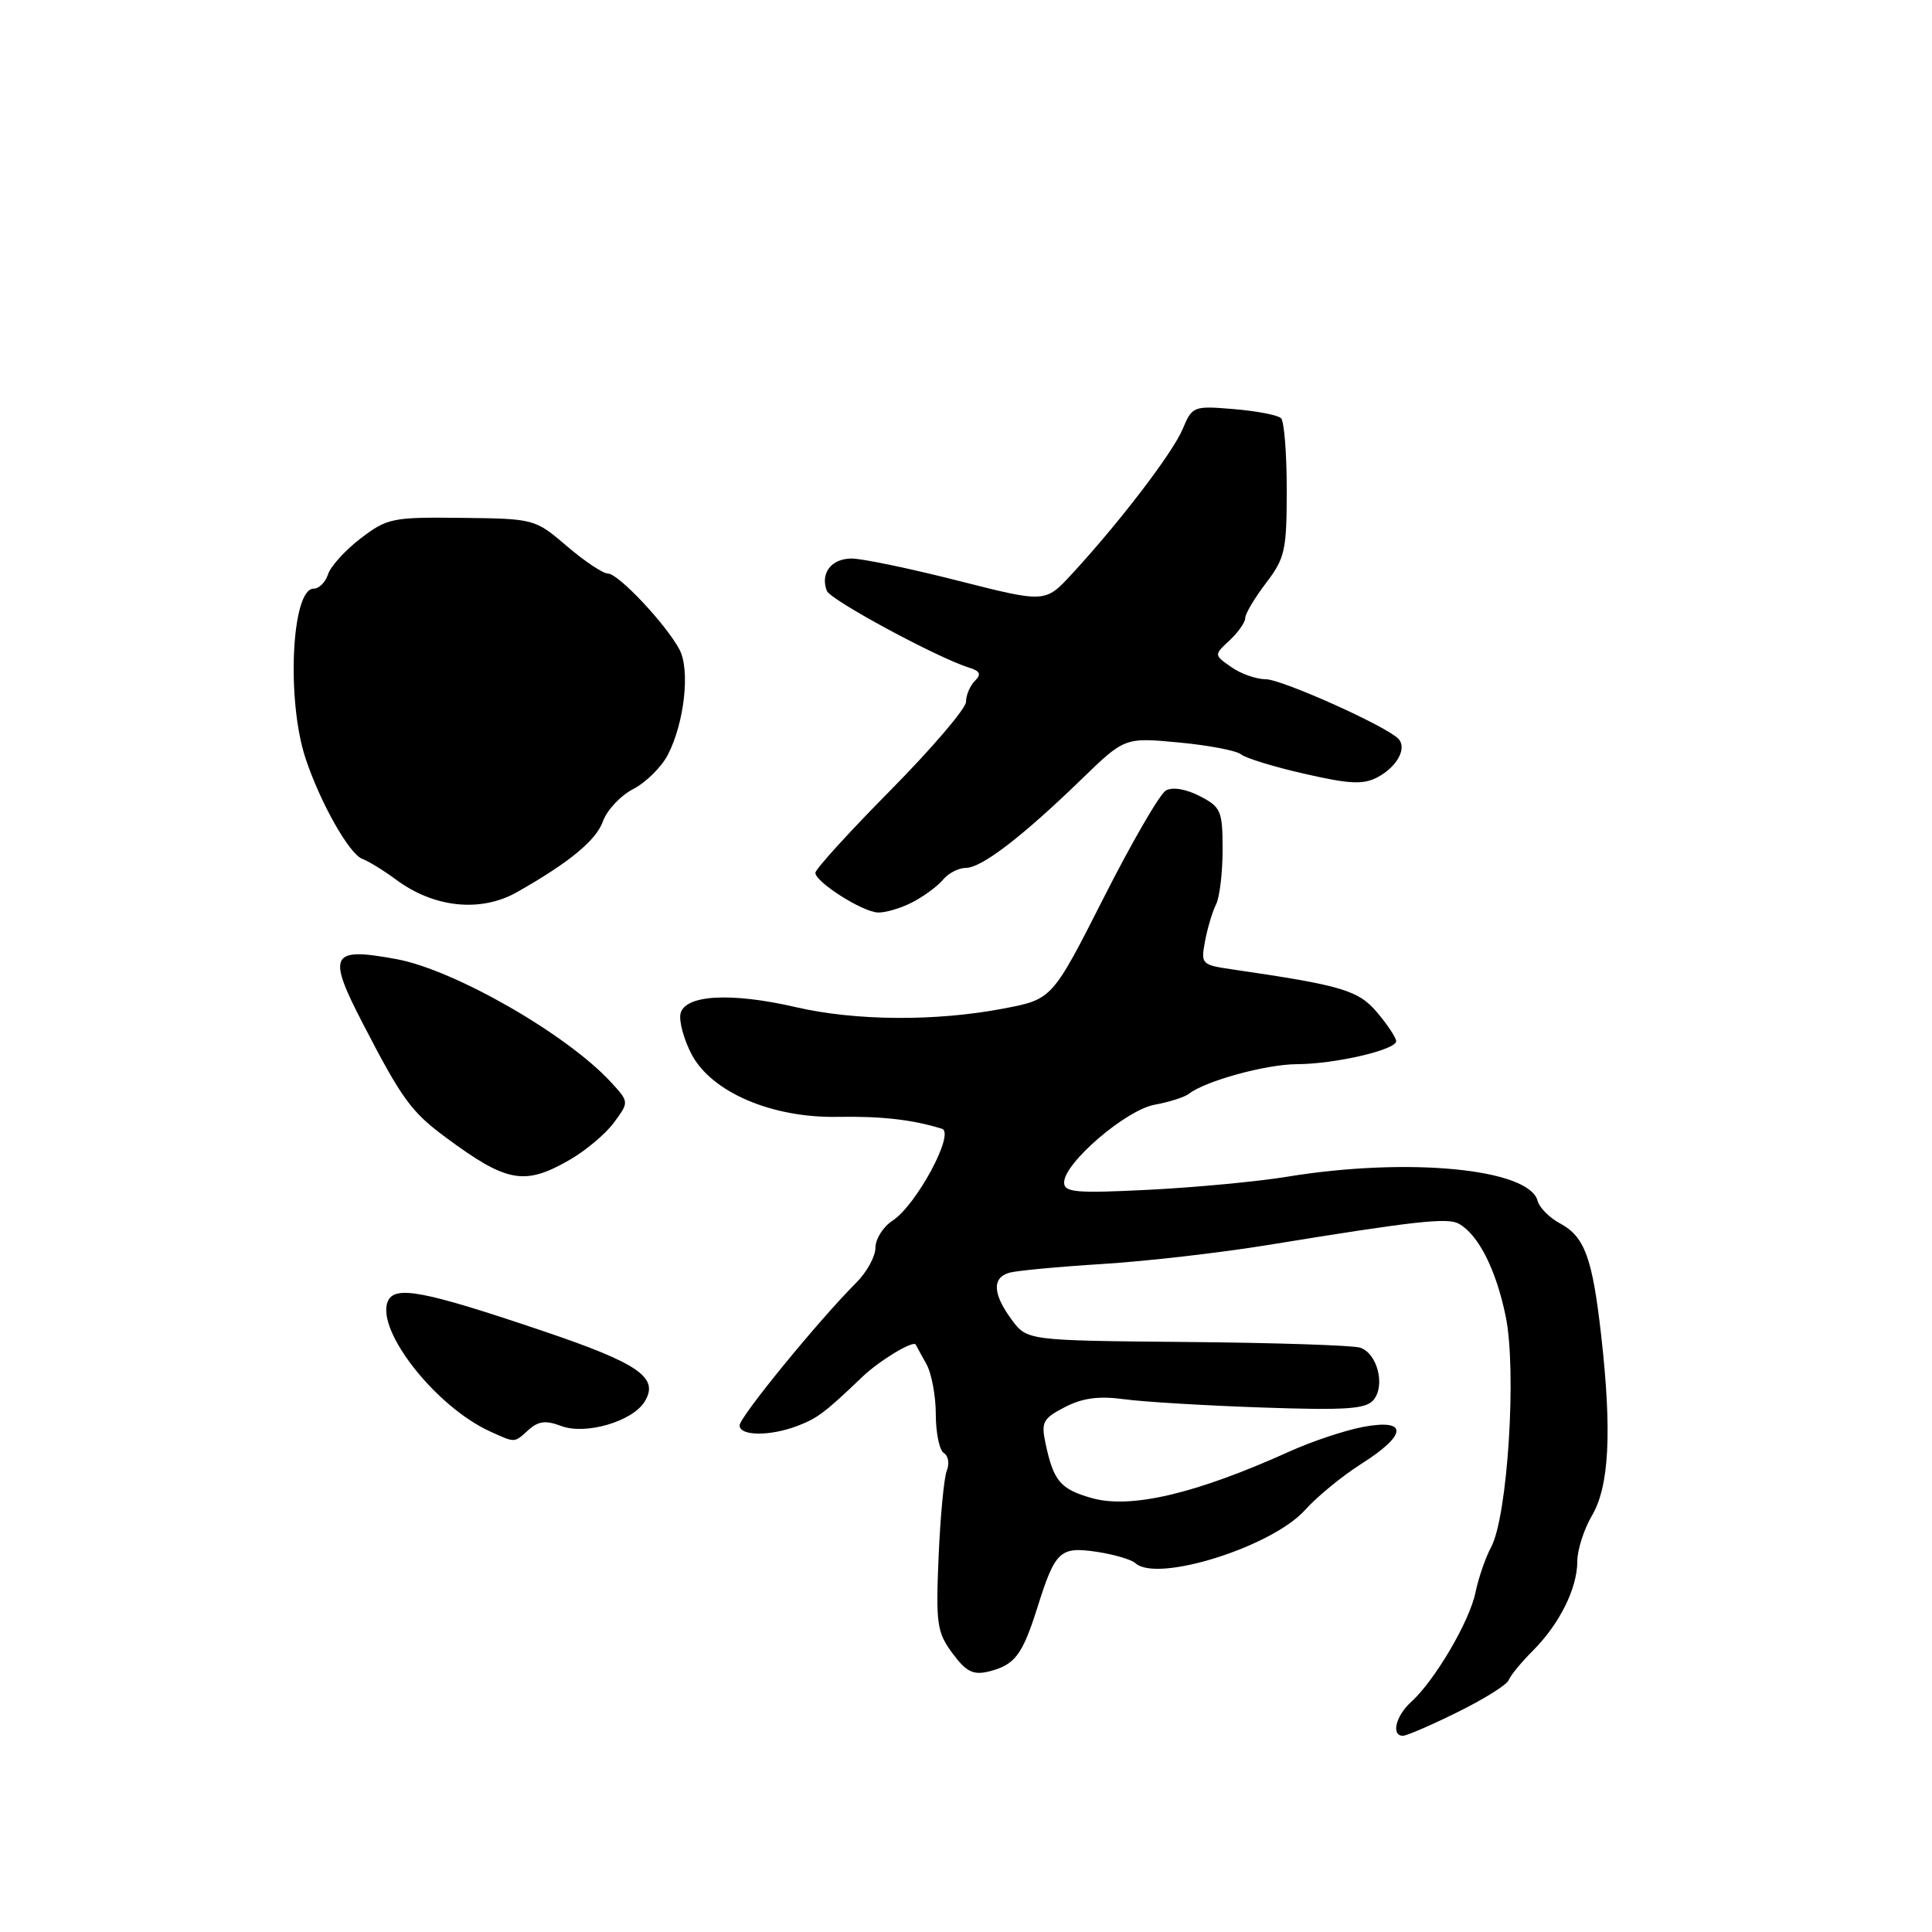 <?xml version="1.0" encoding="UTF-8" standalone="no"?>
<!DOCTYPE svg PUBLIC "-//W3C//DTD SVG 1.1//EN" "http://www.w3.org/Graphics/SVG/1.1/DTD/svg11.dtd" >
<svg xmlns="http://www.w3.org/2000/svg" xmlns:xlink="http://www.w3.org/1999/xlink" version="1.1" viewBox="0 0 256 256">
 <g >
 <path fill="currentColor"
d=" M 193.15 226.86 C 196.64 225.14 199.69 223.23 199.91 222.62 C 200.14 222.02 201.57 220.27 203.09 218.75 C 206.63 215.22 209.00 210.46 209.00 206.90 C 209.00 205.37 209.88 202.63 210.95 200.81 C 213.23 196.94 213.60 189.69 212.17 177.00 C 211.00 166.65 209.98 163.86 206.70 162.10 C 205.31 161.36 203.98 160.02 203.74 159.12 C 202.62 154.84 186.54 153.30 170.50 155.93 C 166.65 156.56 158.44 157.34 152.25 157.65 C 142.56 158.14 141.00 158.00 141.00 156.68 C 141.00 154.10 149.18 147.08 153.00 146.38 C 154.93 146.03 156.95 145.38 157.51 144.95 C 159.69 143.24 167.72 141.03 171.81 141.01 C 176.87 141.00 185.00 139.11 185.00 137.96 C 185.00 137.52 183.88 135.82 182.51 134.19 C 180.00 131.21 177.87 130.58 163.29 128.45 C 159.19 127.85 159.10 127.76 159.68 124.67 C 160.01 122.93 160.67 120.74 161.14 119.82 C 161.61 118.89 162.00 115.64 162.00 112.59 C 162.00 107.44 161.79 106.94 158.98 105.49 C 157.16 104.55 155.37 104.25 154.49 104.74 C 153.69 105.19 149.97 111.60 146.23 118.99 C 139.42 132.41 139.42 132.41 132.96 133.64 C 123.98 135.36 113.34 135.28 105.44 133.45 C 96.80 131.45 90.65 131.82 90.16 134.37 C 89.97 135.39 90.64 137.80 91.65 139.72 C 94.31 144.74 102.29 148.15 111.00 147.99 C 116.83 147.89 120.94 148.36 124.82 149.57 C 126.57 150.13 121.44 159.67 118.27 161.74 C 117.02 162.56 116.00 164.17 116.00 165.33 C 116.00 166.48 114.86 168.57 113.46 169.96 C 108.50 174.92 98.00 187.76 98.00 188.87 C 98.00 190.29 102.00 190.33 105.66 188.94 C 108.32 187.93 109.31 187.18 114.31 182.40 C 116.53 180.28 121.03 177.56 121.34 178.17 C 121.43 178.35 122.06 179.51 122.75 180.74 C 123.44 181.97 124.00 184.98 124.00 187.43 C 124.00 189.88 124.48 192.18 125.07 192.54 C 125.66 192.91 125.83 193.94 125.46 194.85 C 125.09 195.76 124.60 200.89 124.37 206.26 C 123.99 215.17 124.15 216.29 126.20 219.06 C 128.01 221.51 128.95 221.98 130.98 221.49 C 134.47 220.63 135.46 219.33 137.46 213.00 C 139.83 205.47 140.45 204.90 145.37 205.63 C 147.64 205.98 149.93 206.65 150.45 207.13 C 153.31 209.76 168.57 204.96 172.95 200.06 C 174.50 198.32 177.85 195.58 180.38 193.97 C 186.49 190.10 186.60 187.96 180.64 189.07 C 178.23 189.52 173.85 190.98 170.89 192.32 C 158.47 197.93 149.82 199.97 144.65 198.50 C 140.51 197.32 139.60 196.25 138.55 191.31 C 137.93 188.43 138.19 187.96 141.10 186.45 C 143.44 185.24 145.60 184.95 148.92 185.40 C 151.44 185.75 159.64 186.24 167.14 186.50 C 178.34 186.89 181.00 186.71 182.00 185.50 C 183.60 183.57 182.49 179.29 180.21 178.57 C 179.24 178.26 168.91 177.92 157.27 177.82 C 136.10 177.63 136.10 177.63 134.05 174.86 C 131.54 171.46 131.43 169.30 133.75 168.64 C 134.71 168.37 140.22 167.85 146.00 167.49 C 151.78 167.14 161.68 166.00 168.00 164.97 C 187.44 161.80 191.81 161.31 193.30 162.15 C 195.90 163.60 198.23 168.21 199.51 174.41 C 201.00 181.59 199.77 200.95 197.58 205.00 C 196.84 206.38 195.91 209.07 195.51 211.00 C 194.73 214.84 190.12 222.67 186.99 225.51 C 184.94 227.36 184.30 230.00 185.90 230.00 C 186.39 230.00 189.65 228.59 193.15 226.86 Z  M 70.03 189.47 C 71.33 188.30 72.33 188.18 74.36 188.95 C 77.57 190.17 83.76 188.37 85.40 185.75 C 87.40 182.55 84.72 180.68 71.90 176.35 C 55.98 170.97 52.22 170.27 51.36 172.50 C 49.87 176.39 57.80 186.43 64.93 189.67 C 68.32 191.21 68.10 191.22 70.03 189.47 Z  M 75.41 153.73 C 77.55 152.51 80.23 150.27 81.34 148.76 C 83.37 146.02 83.37 146.02 80.94 143.38 C 75.11 137.05 60.23 128.51 52.54 127.09 C 43.80 125.48 43.31 126.41 48.06 135.59 C 53.26 145.64 54.47 147.31 59.06 150.71 C 67.14 156.69 69.47 157.13 75.41 153.73 Z  M 120.87 119.57 C 122.40 118.78 124.23 117.43 124.95 116.57 C 125.66 115.70 127.03 115.00 127.98 115.00 C 130.06 115.00 135.40 110.91 143.26 103.30 C 149.02 97.71 149.02 97.71 156.19 98.38 C 160.13 98.75 163.85 99.46 164.45 99.96 C 165.06 100.46 168.86 101.63 172.89 102.54 C 178.89 103.91 180.66 103.99 182.56 102.97 C 185.17 101.57 186.48 99.08 185.27 97.87 C 183.54 96.14 169.82 90.00 167.70 90.00 C 166.46 90.00 164.41 89.28 163.15 88.39 C 160.85 86.78 160.85 86.78 162.93 84.85 C 164.07 83.79 165.00 82.46 165.00 81.89 C 165.00 81.33 166.24 79.24 167.75 77.26 C 170.27 73.96 170.50 72.91 170.50 64.91 C 170.50 60.10 170.16 55.83 169.75 55.42 C 169.34 55.00 166.52 54.46 163.50 54.21 C 158.13 53.76 157.98 53.82 156.70 56.87 C 155.36 60.04 148.33 69.24 142.00 76.09 C 138.50 79.88 138.50 79.88 127.00 76.96 C 120.67 75.35 114.31 74.02 112.86 74.01 C 110.17 74.00 108.66 75.95 109.56 78.29 C 110.02 79.50 124.24 87.18 128.42 88.47 C 129.88 88.92 130.06 89.34 129.17 90.23 C 128.53 90.87 128.00 92.12 128.00 93.00 C 128.00 93.87 123.50 99.14 118.00 104.71 C 112.50 110.27 108.02 115.20 108.04 115.66 C 108.10 116.91 114.22 120.80 116.30 120.91 C 117.29 120.96 119.35 120.35 120.87 119.57 Z  M 68.51 118.21 C 75.46 114.27 79.01 111.34 79.90 108.81 C 80.43 107.34 82.23 105.42 83.91 104.55 C 85.59 103.68 87.66 101.63 88.50 100.00 C 90.69 95.76 91.47 88.74 90.03 86.06 C 88.23 82.69 81.93 76.00 80.56 76.00 C 79.90 76.00 77.45 74.37 75.12 72.37 C 70.90 68.76 70.81 68.73 61.19 68.62 C 52.00 68.51 51.31 68.65 47.79 71.34 C 45.75 72.90 43.81 75.04 43.47 76.09 C 43.14 77.14 42.28 78.00 41.56 78.00 C 38.63 78.00 37.93 92.77 40.49 100.50 C 42.44 106.37 46.28 113.17 48.00 113.80 C 48.83 114.11 50.85 115.35 52.50 116.57 C 57.53 120.30 63.71 120.93 68.51 118.21 Z "/>
</g>
</svg>